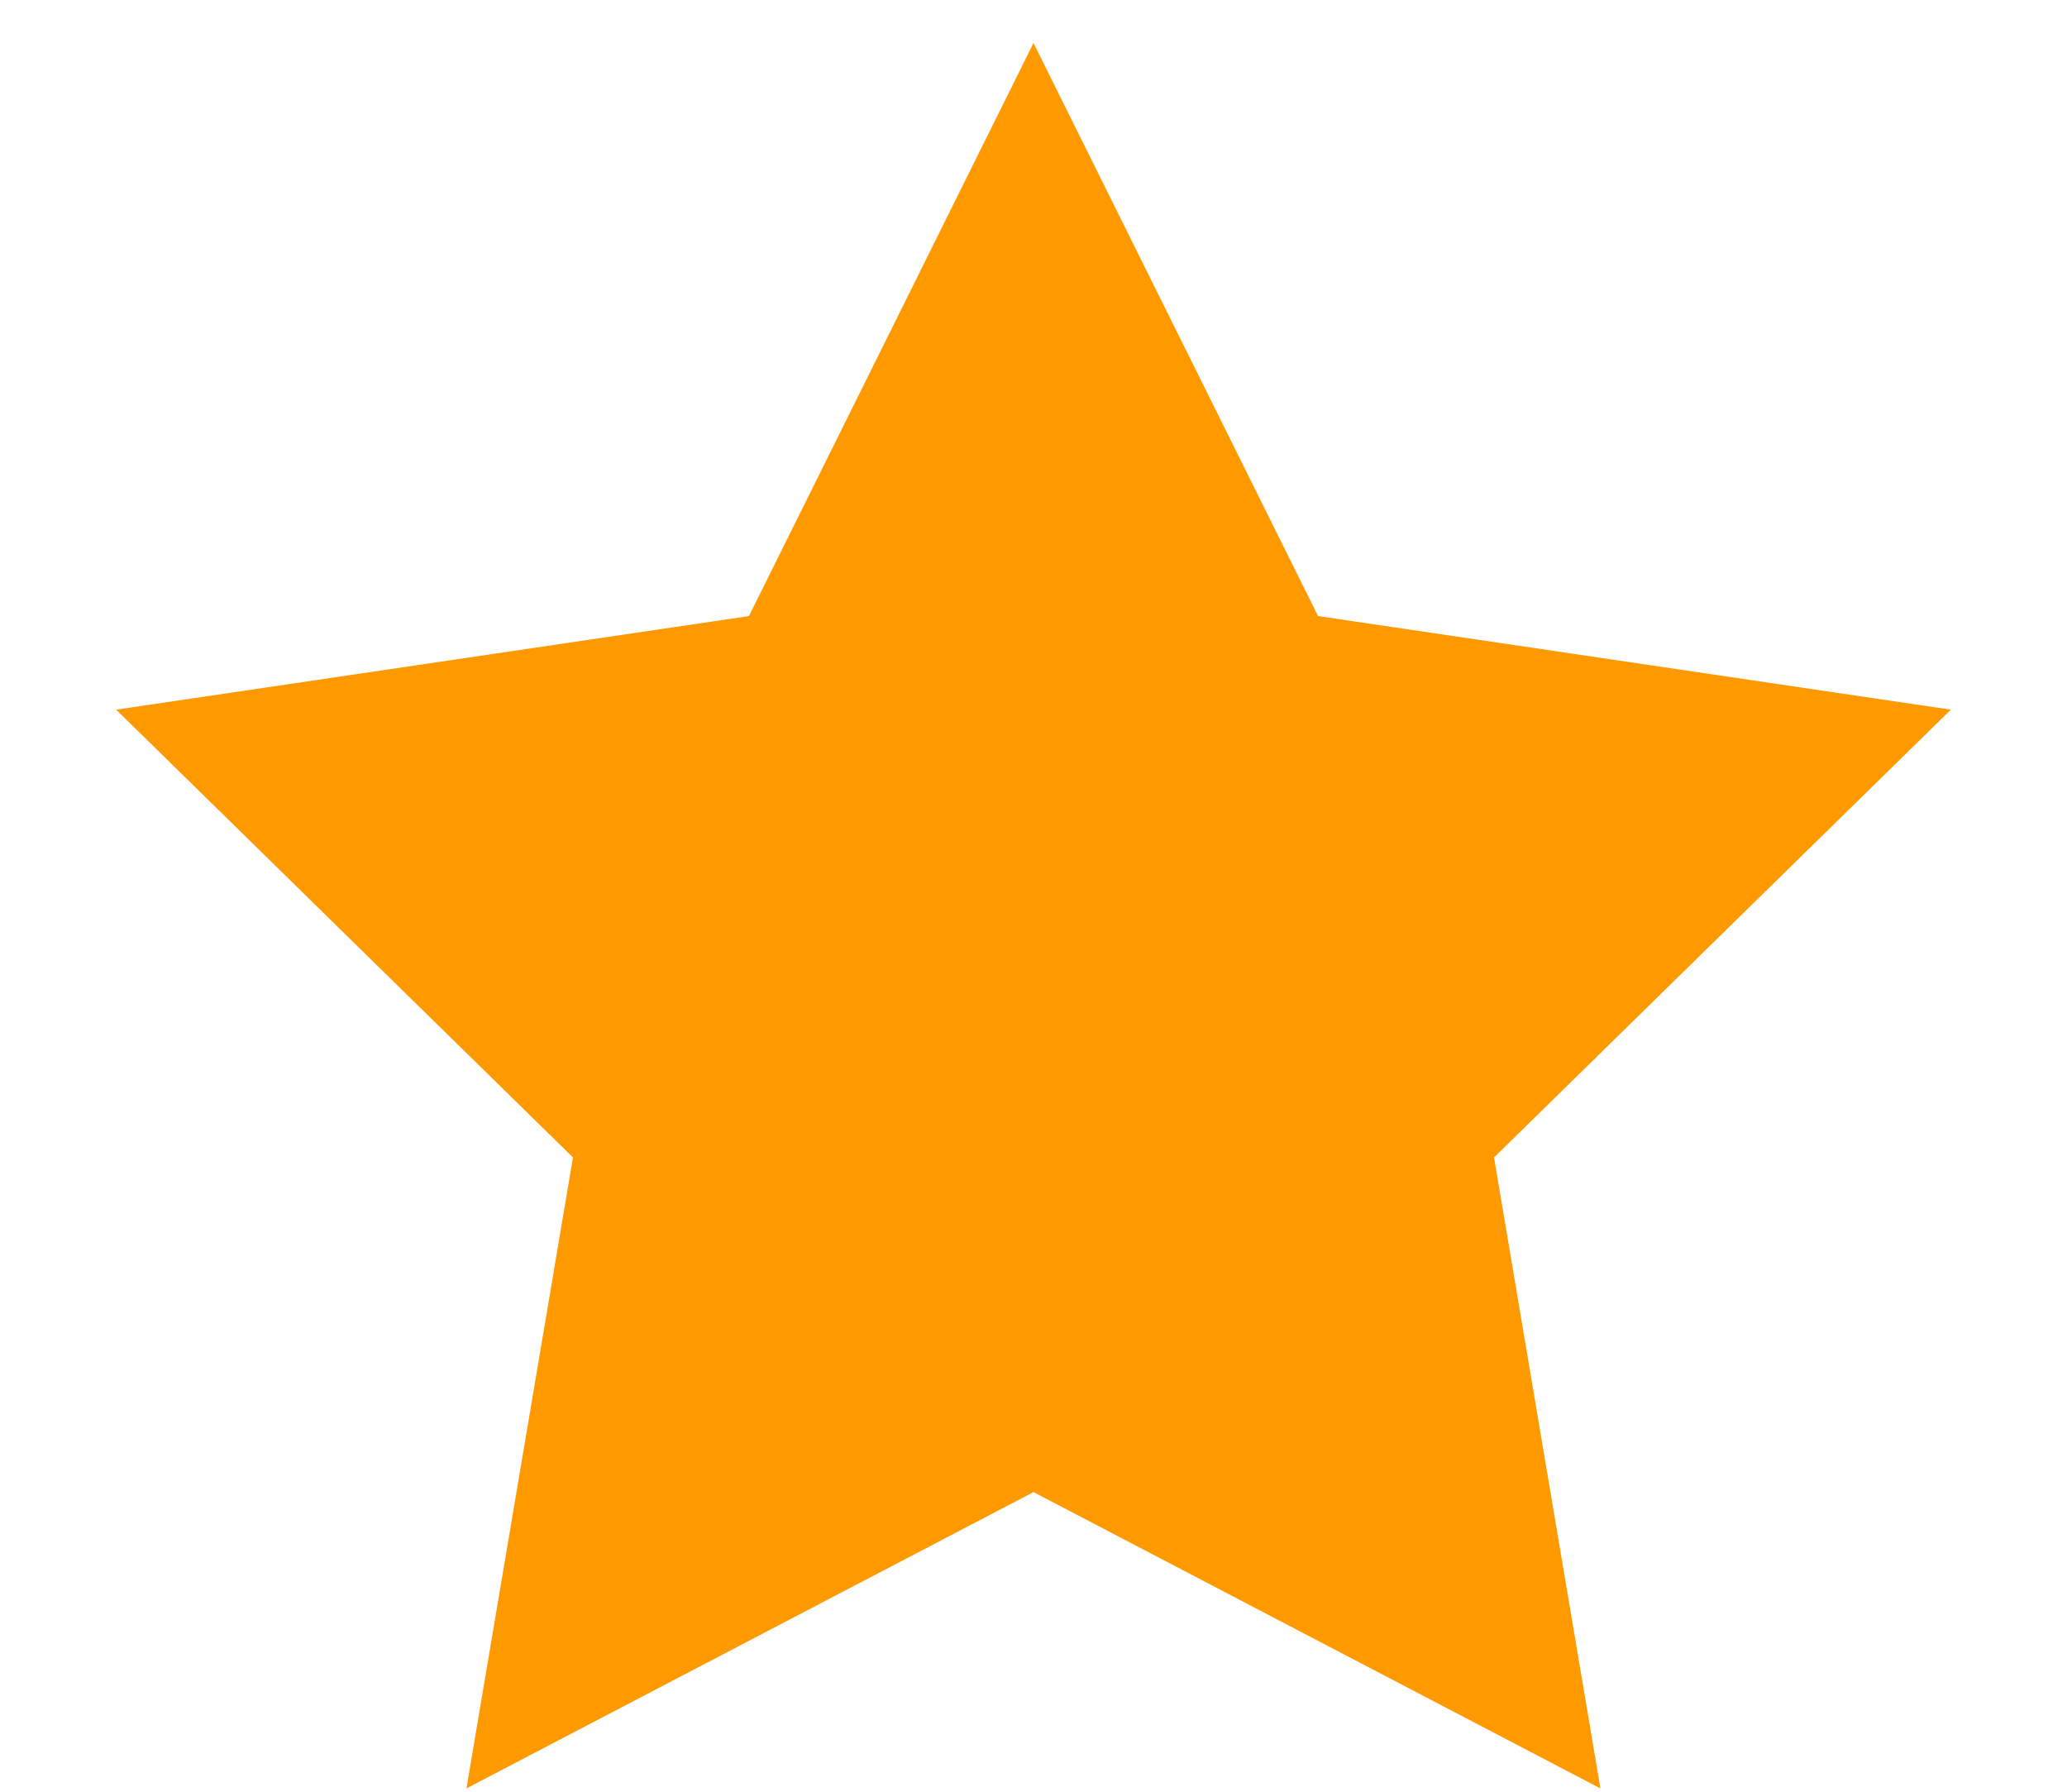 <svg width="15" height="13" viewBox="0 0 15 13" fill="none" xmlns="http://www.w3.org/2000/svg">
<path d="M7.5 0.312L9.565 4.47L14.157 5.149L10.842 8.398L11.614 12.976L7.5 10.826L3.385 12.976L4.158 8.398L0.843 5.149L5.435 4.47L7.5 0.312Z" fill="#FF9900"/>
</svg>
